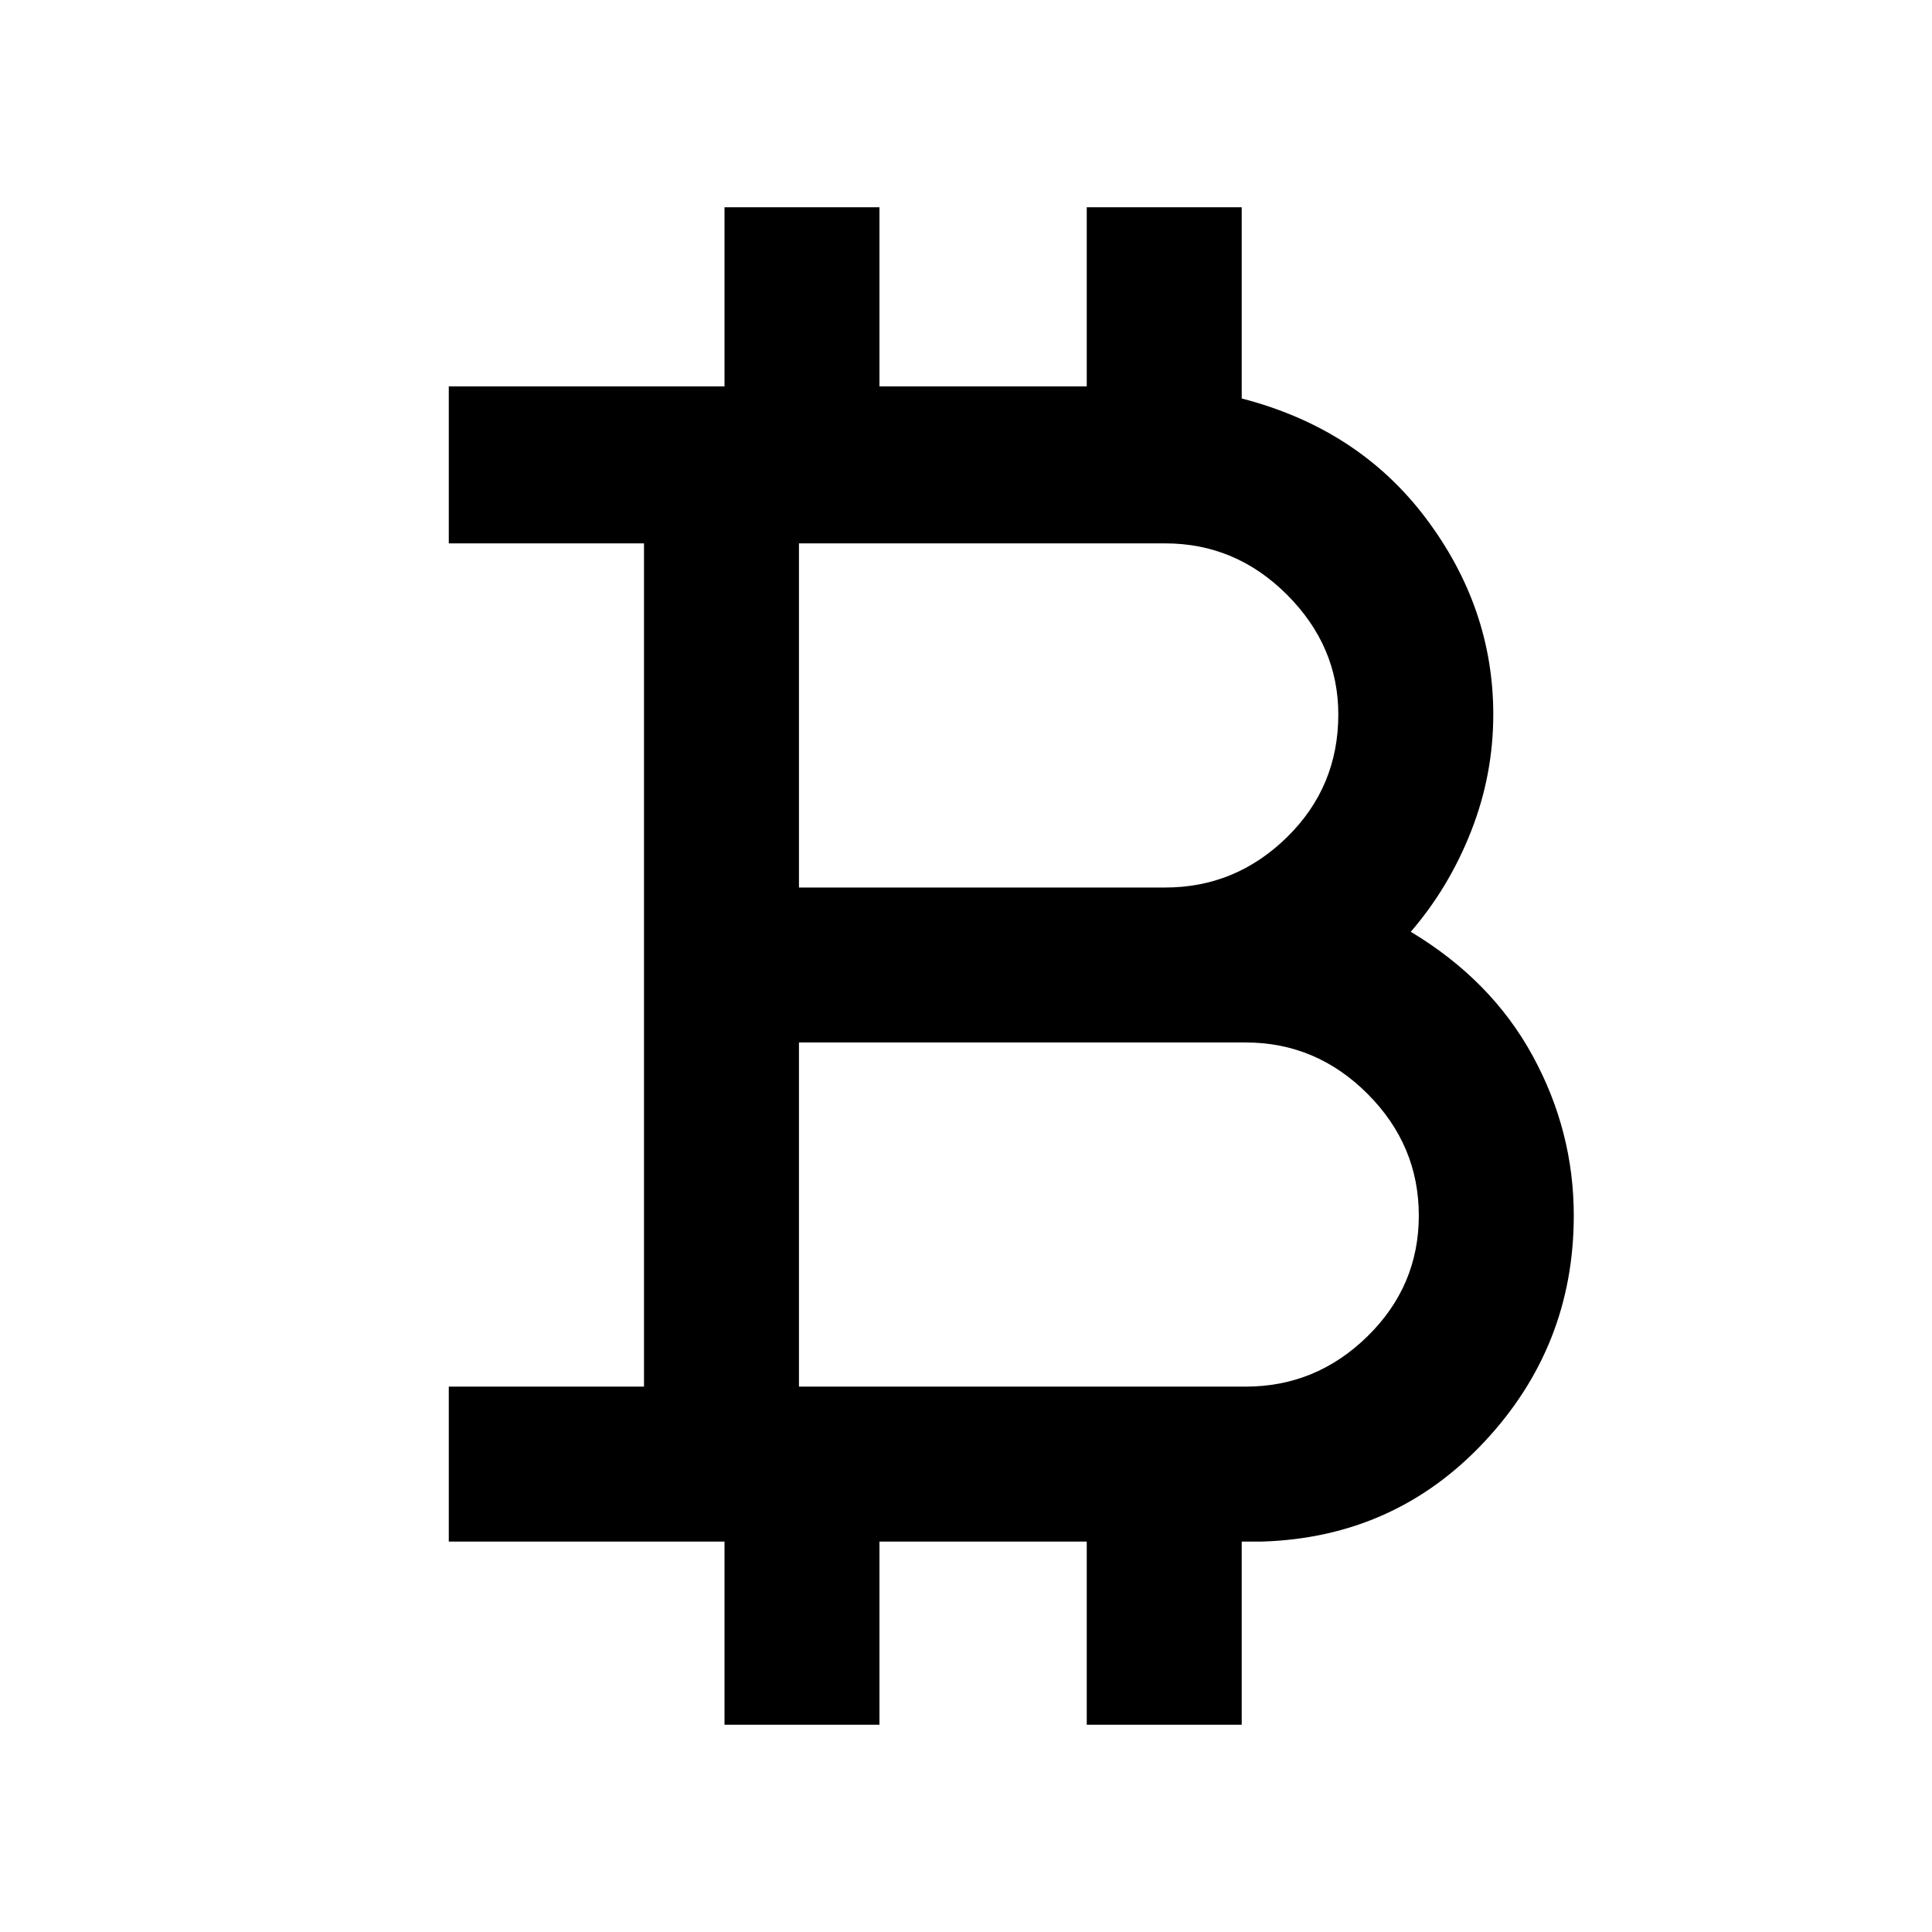 <svg xmlns="http://www.w3.org/2000/svg" height="48" width="48"><path d="M18 42.85V38.3H11.15V34.45H16V13.5H11.15V9.6H18V5.15H21.85V9.6H27V5.15H30.85V9.9Q33.75 10.65 35.425 12.875Q37.1 15.1 37.1 17.75Q37.1 19.25 36.55 20.65Q36 22.05 35.05 23.15Q37.05 24.35 38.075 26.225Q39.1 28.1 39.1 30.2Q39.1 33.45 36.875 35.825Q34.65 38.2 31.35 38.3H30.85V42.85H27V38.3H21.85V42.85ZM19.85 22.05H28.95Q30.7 22.05 31.975 20.8Q33.25 19.55 33.25 17.75Q33.25 16.05 31.975 14.775Q30.7 13.5 28.95 13.5H19.85ZM19.85 34.45H30.95Q32.7 34.45 33.975 33.2Q35.25 31.95 35.25 30.2Q35.25 28.45 33.975 27.175Q32.7 25.9 30.95 25.9H19.85Z"/></svg>